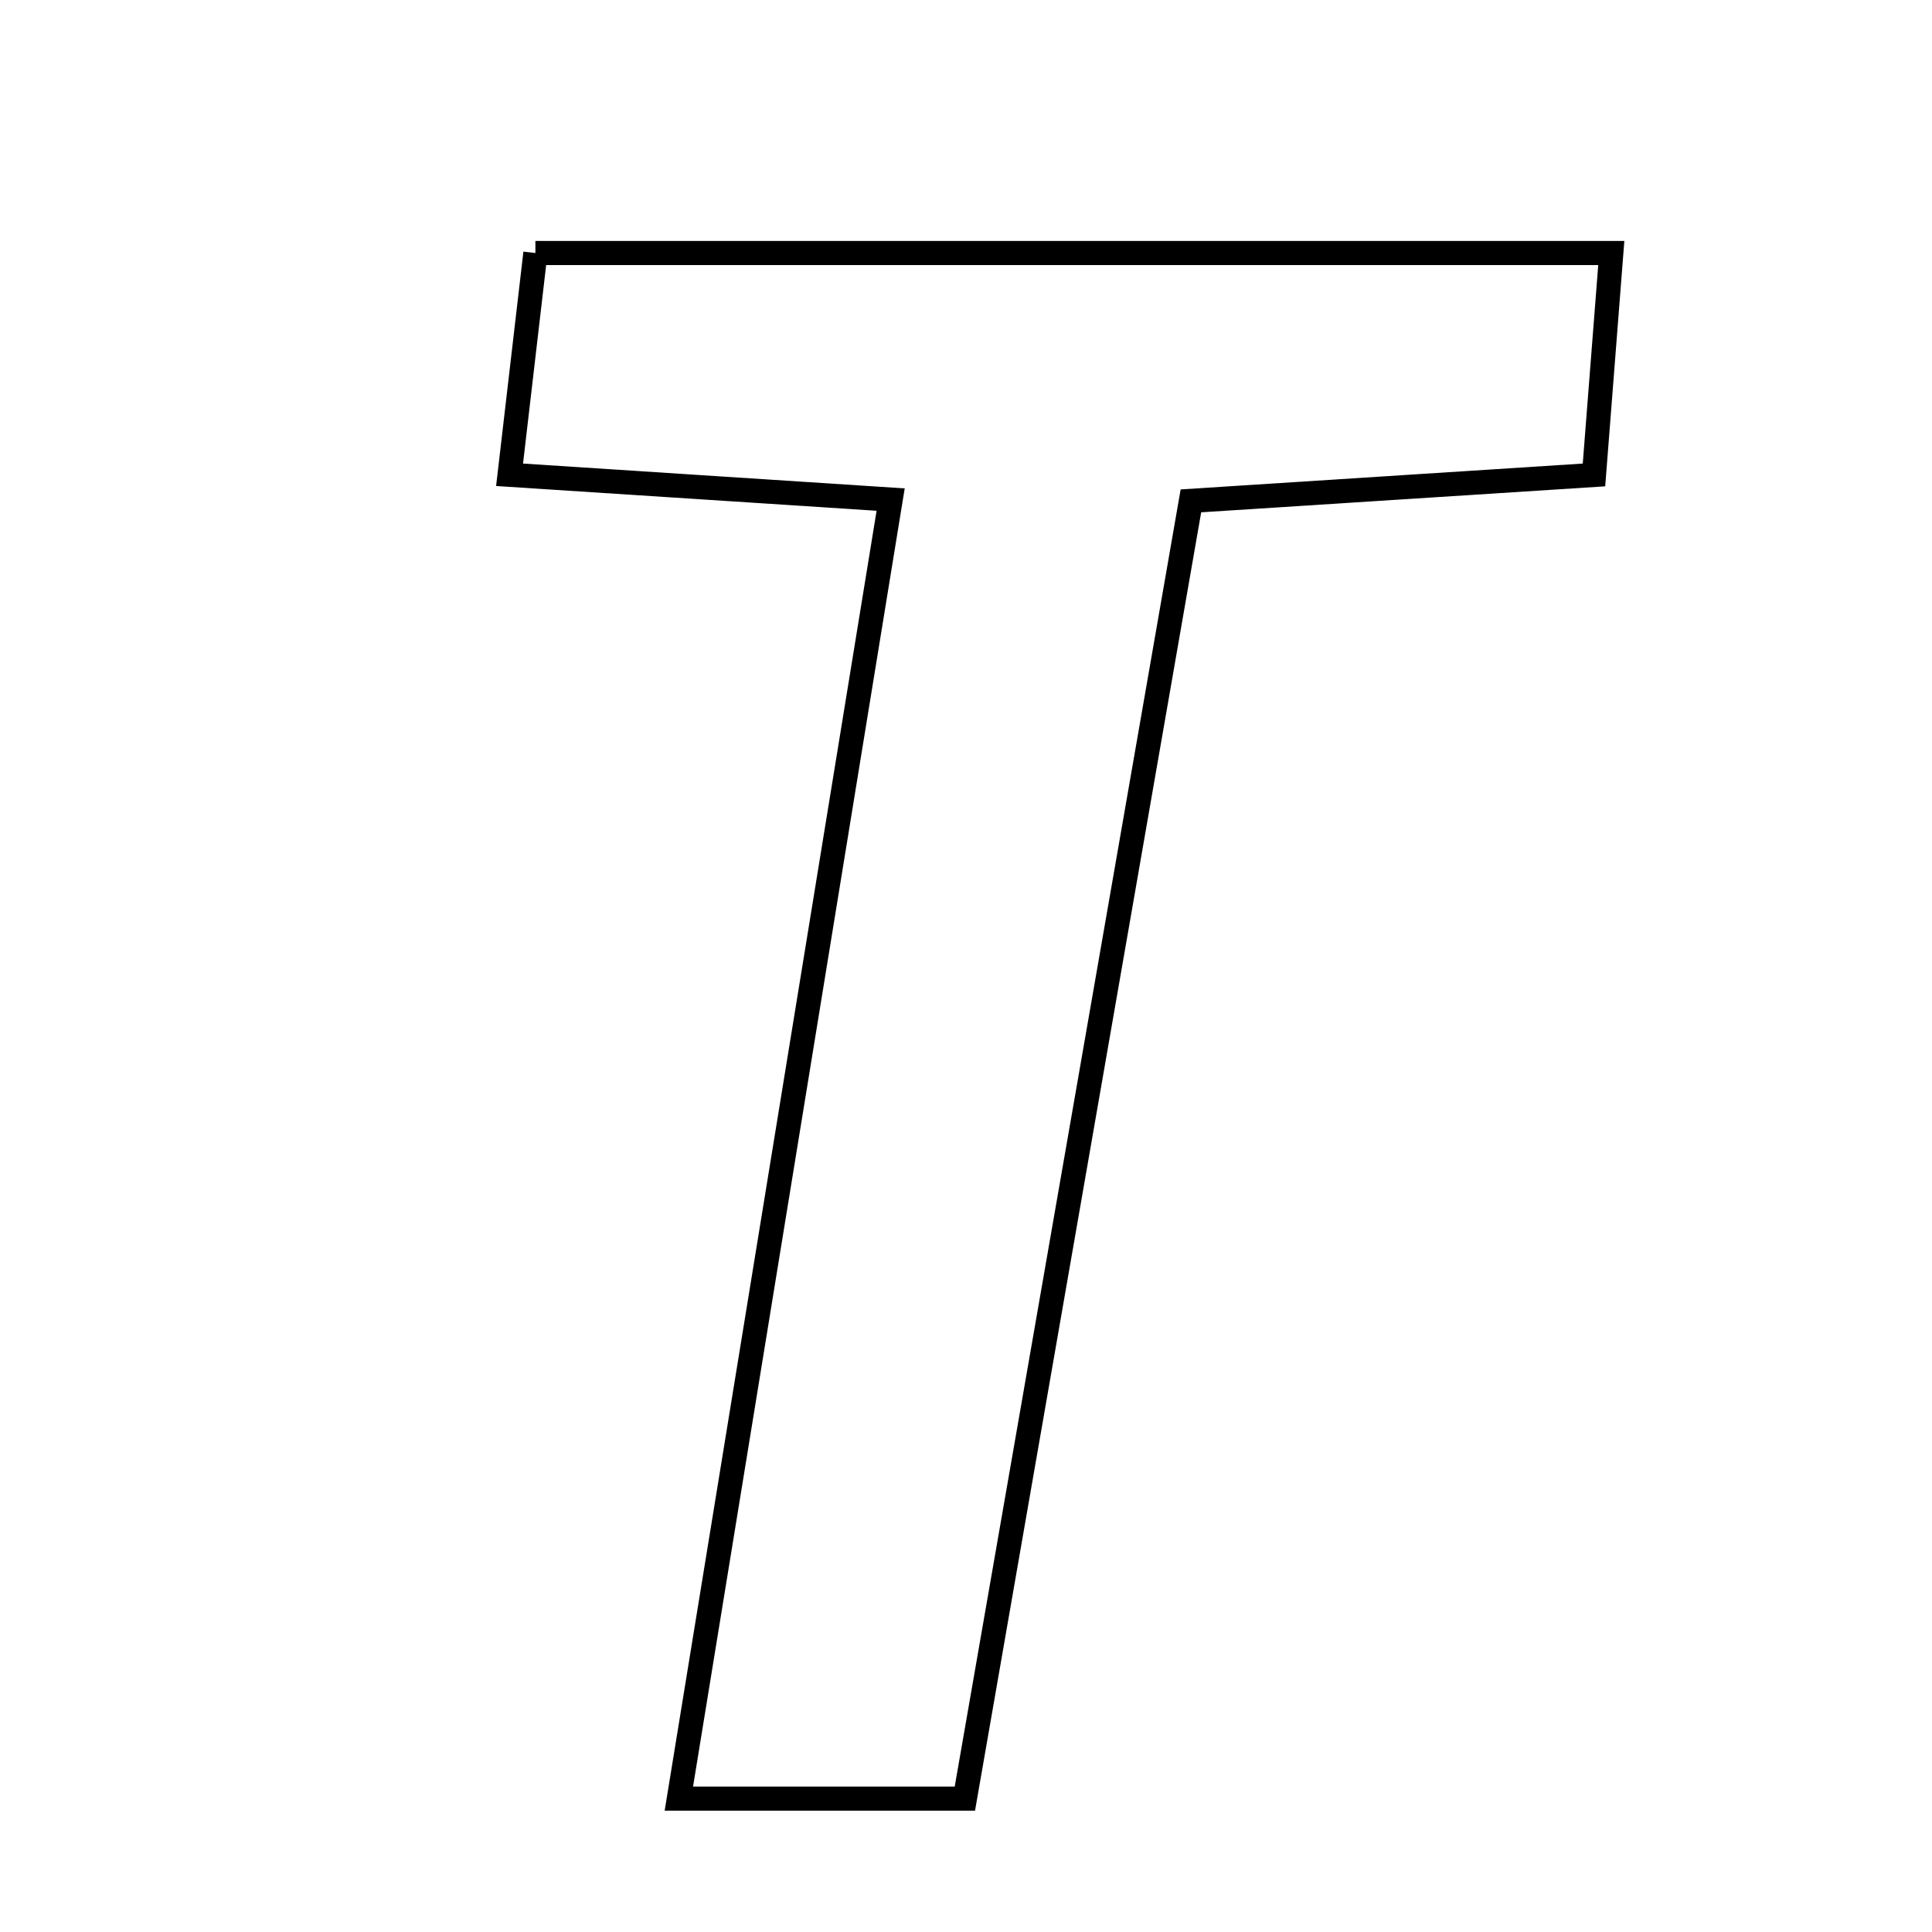 <svg xmlns="http://www.w3.org/2000/svg" viewBox="0.0 0.0 24.0 24.0" height="200px" width="200px"><path fill="none" stroke="black" stroke-width=".3" stroke-opacity="1.0"  filling="0" d="M6.651 3.143 C11.142 3.143 15.439 3.143 20.016 3.143 C19.948 4.013 19.879 4.902 19.801 5.9 C18.06 6.012 16.519 6.111 14.794 6.222 C13.853 11.626 12.932 16.915 11.986 22.343 C10.841 22.343 9.809 22.343 8.433 22.343 C9.309 16.971 10.168 11.699 11.064 6.206 C9.415 6.099 7.983 6.006 6.33 5.898 C6.446 4.905 6.541 4.087 6.651 3.143"></path></svg>